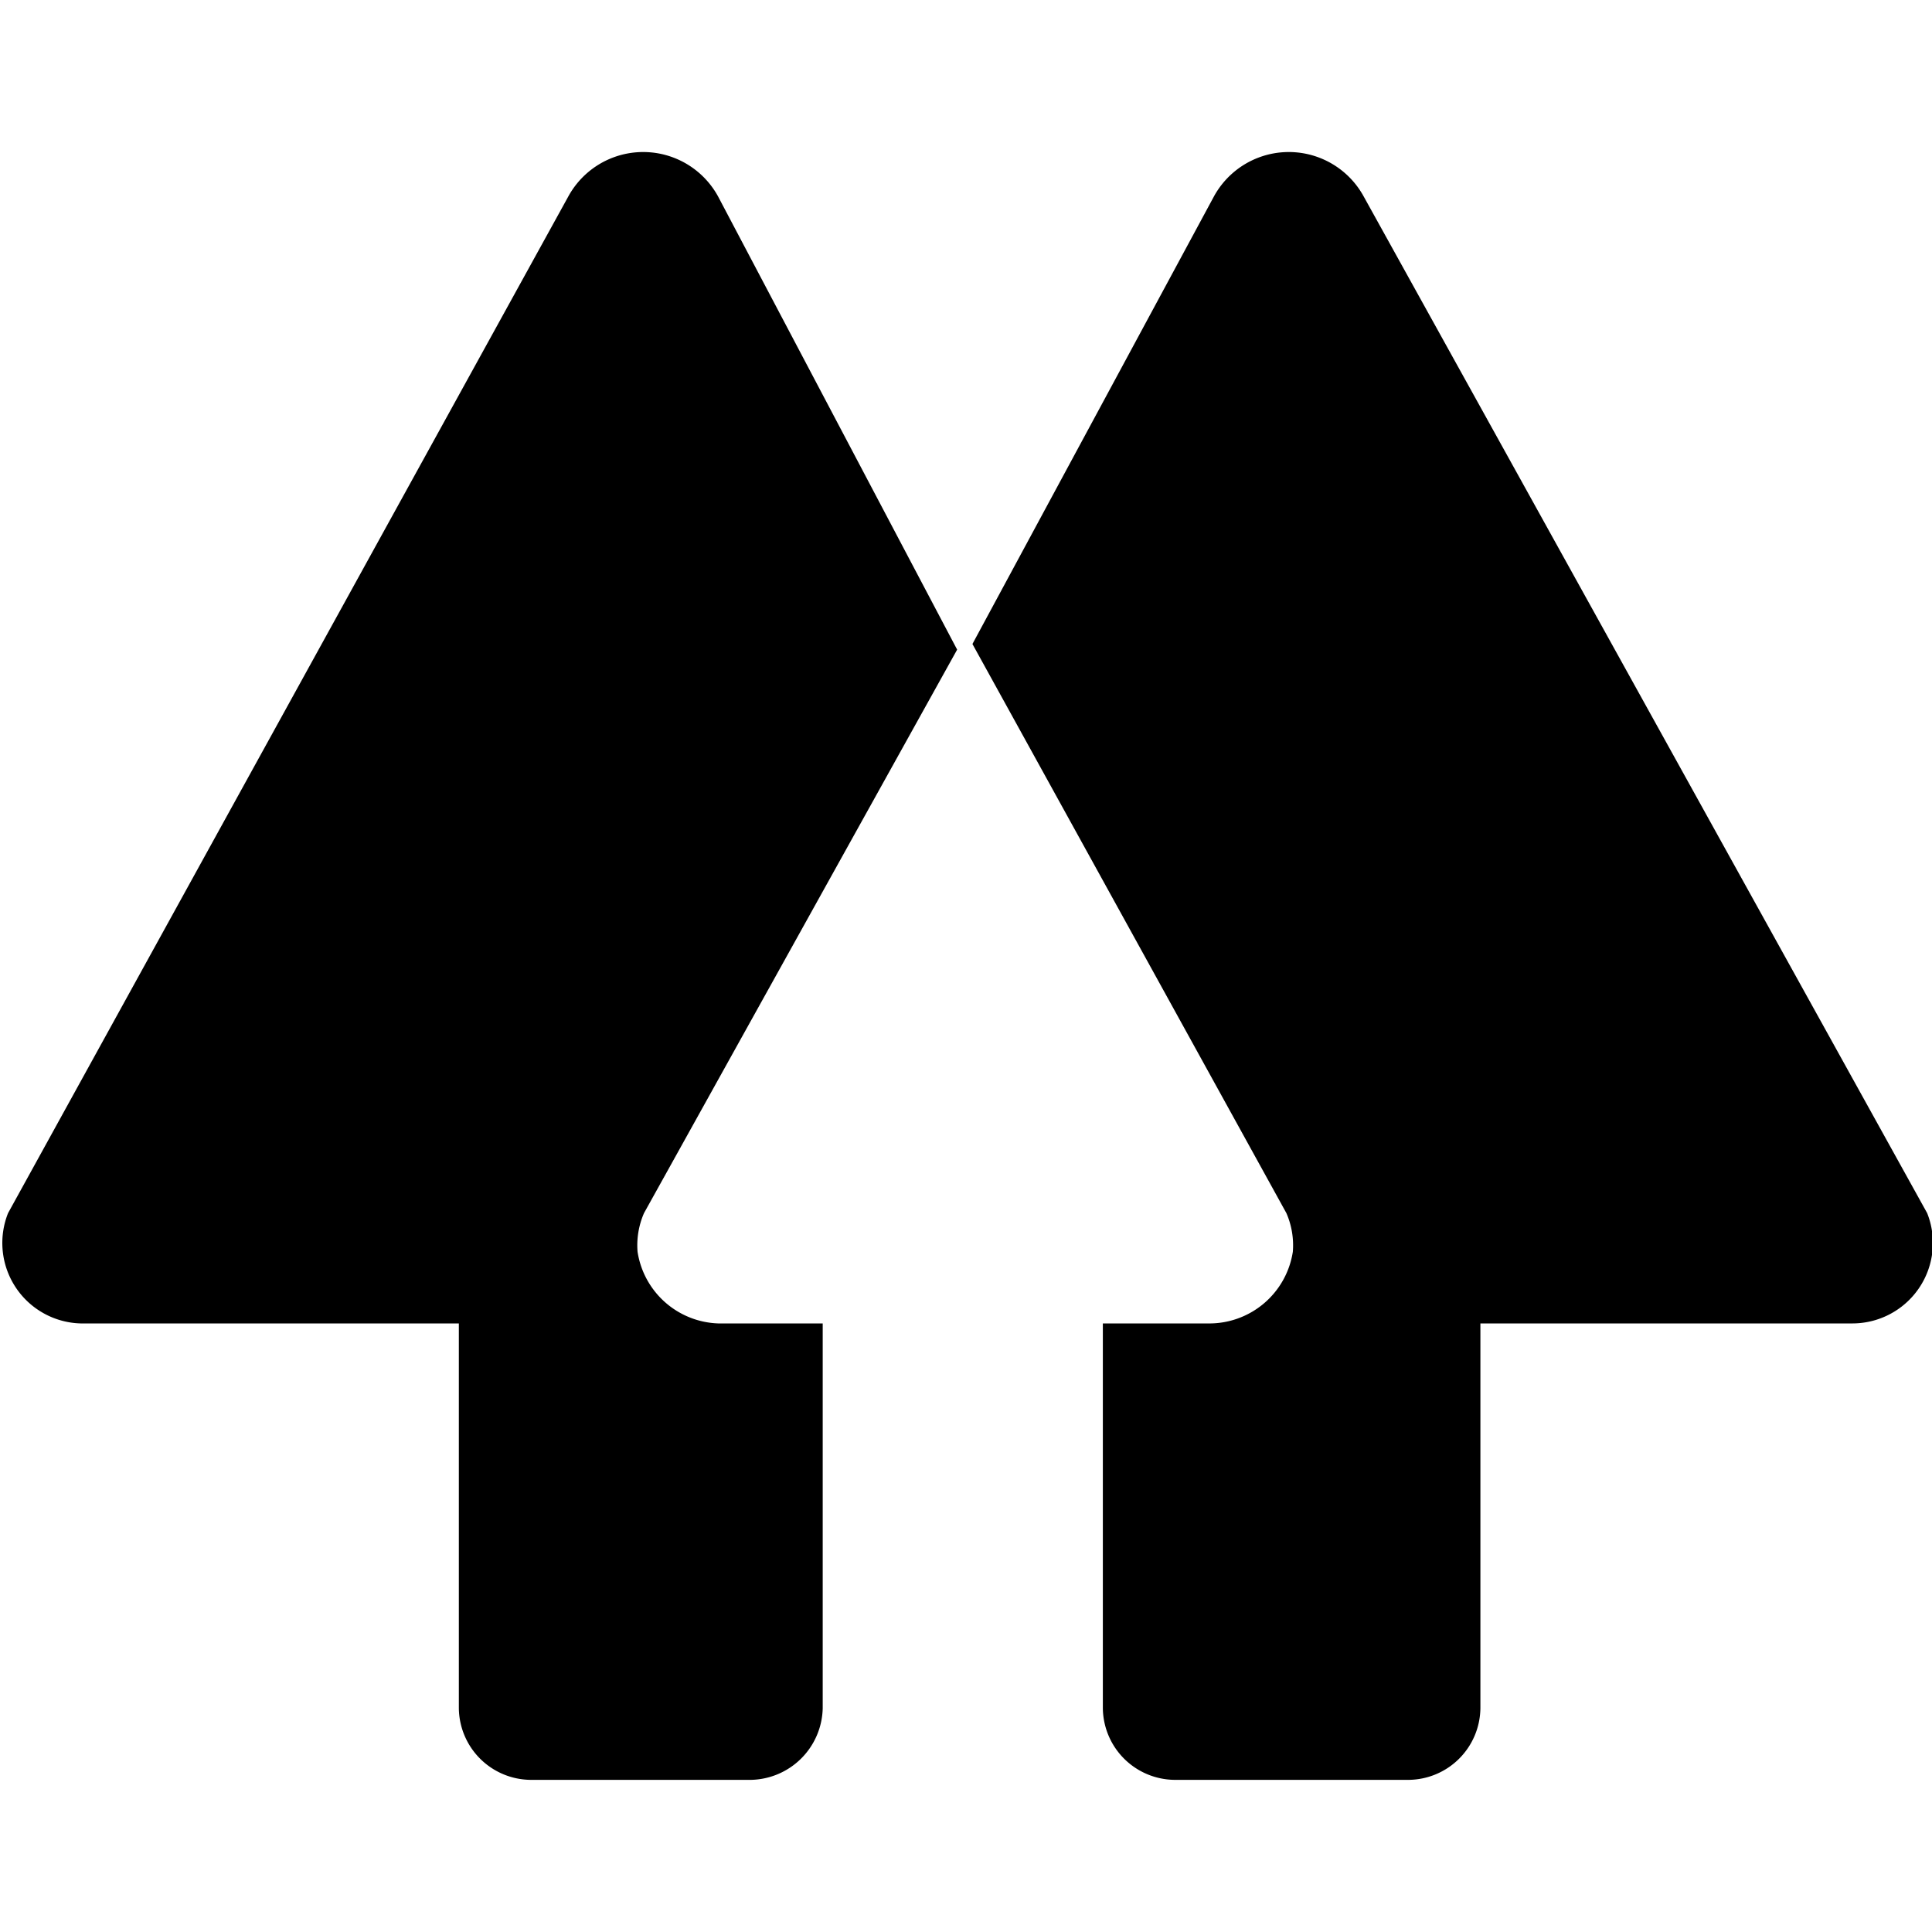 <svg viewBox="0 0 24 24"><a disabled="" target="_blank" rel="noopener noreferrer"><rect></rect><path d="M8.92,2.44a1.06,1.06,0,0,0-1.86,0L.1,15.07A1,1,0,0,0,1,16.44h4.7v4.78a.9.9,0,0,0,.89.89H9.33a.91.91,0,0,0,.89-.89V16.44H8.92a1.05,1.05,0,0,1-1-.89A1,1,0,0,1,8,15.07l3.89-7h0Z"></path><path d="M15.08,2.44a1.06,1.06,0,0,1,1.86,0l7,12.63A1,1,0,0,1,23,16.44H18.39v4.78a.9.9,0,0,1-.89.89H14.59a.9.9,0,0,1-.89-.89V16.44H15a1.05,1.05,0,0,0,1.06-.89,1,1,0,0,0-.08-.48L12.08,8h0Z"></path></a></svg>